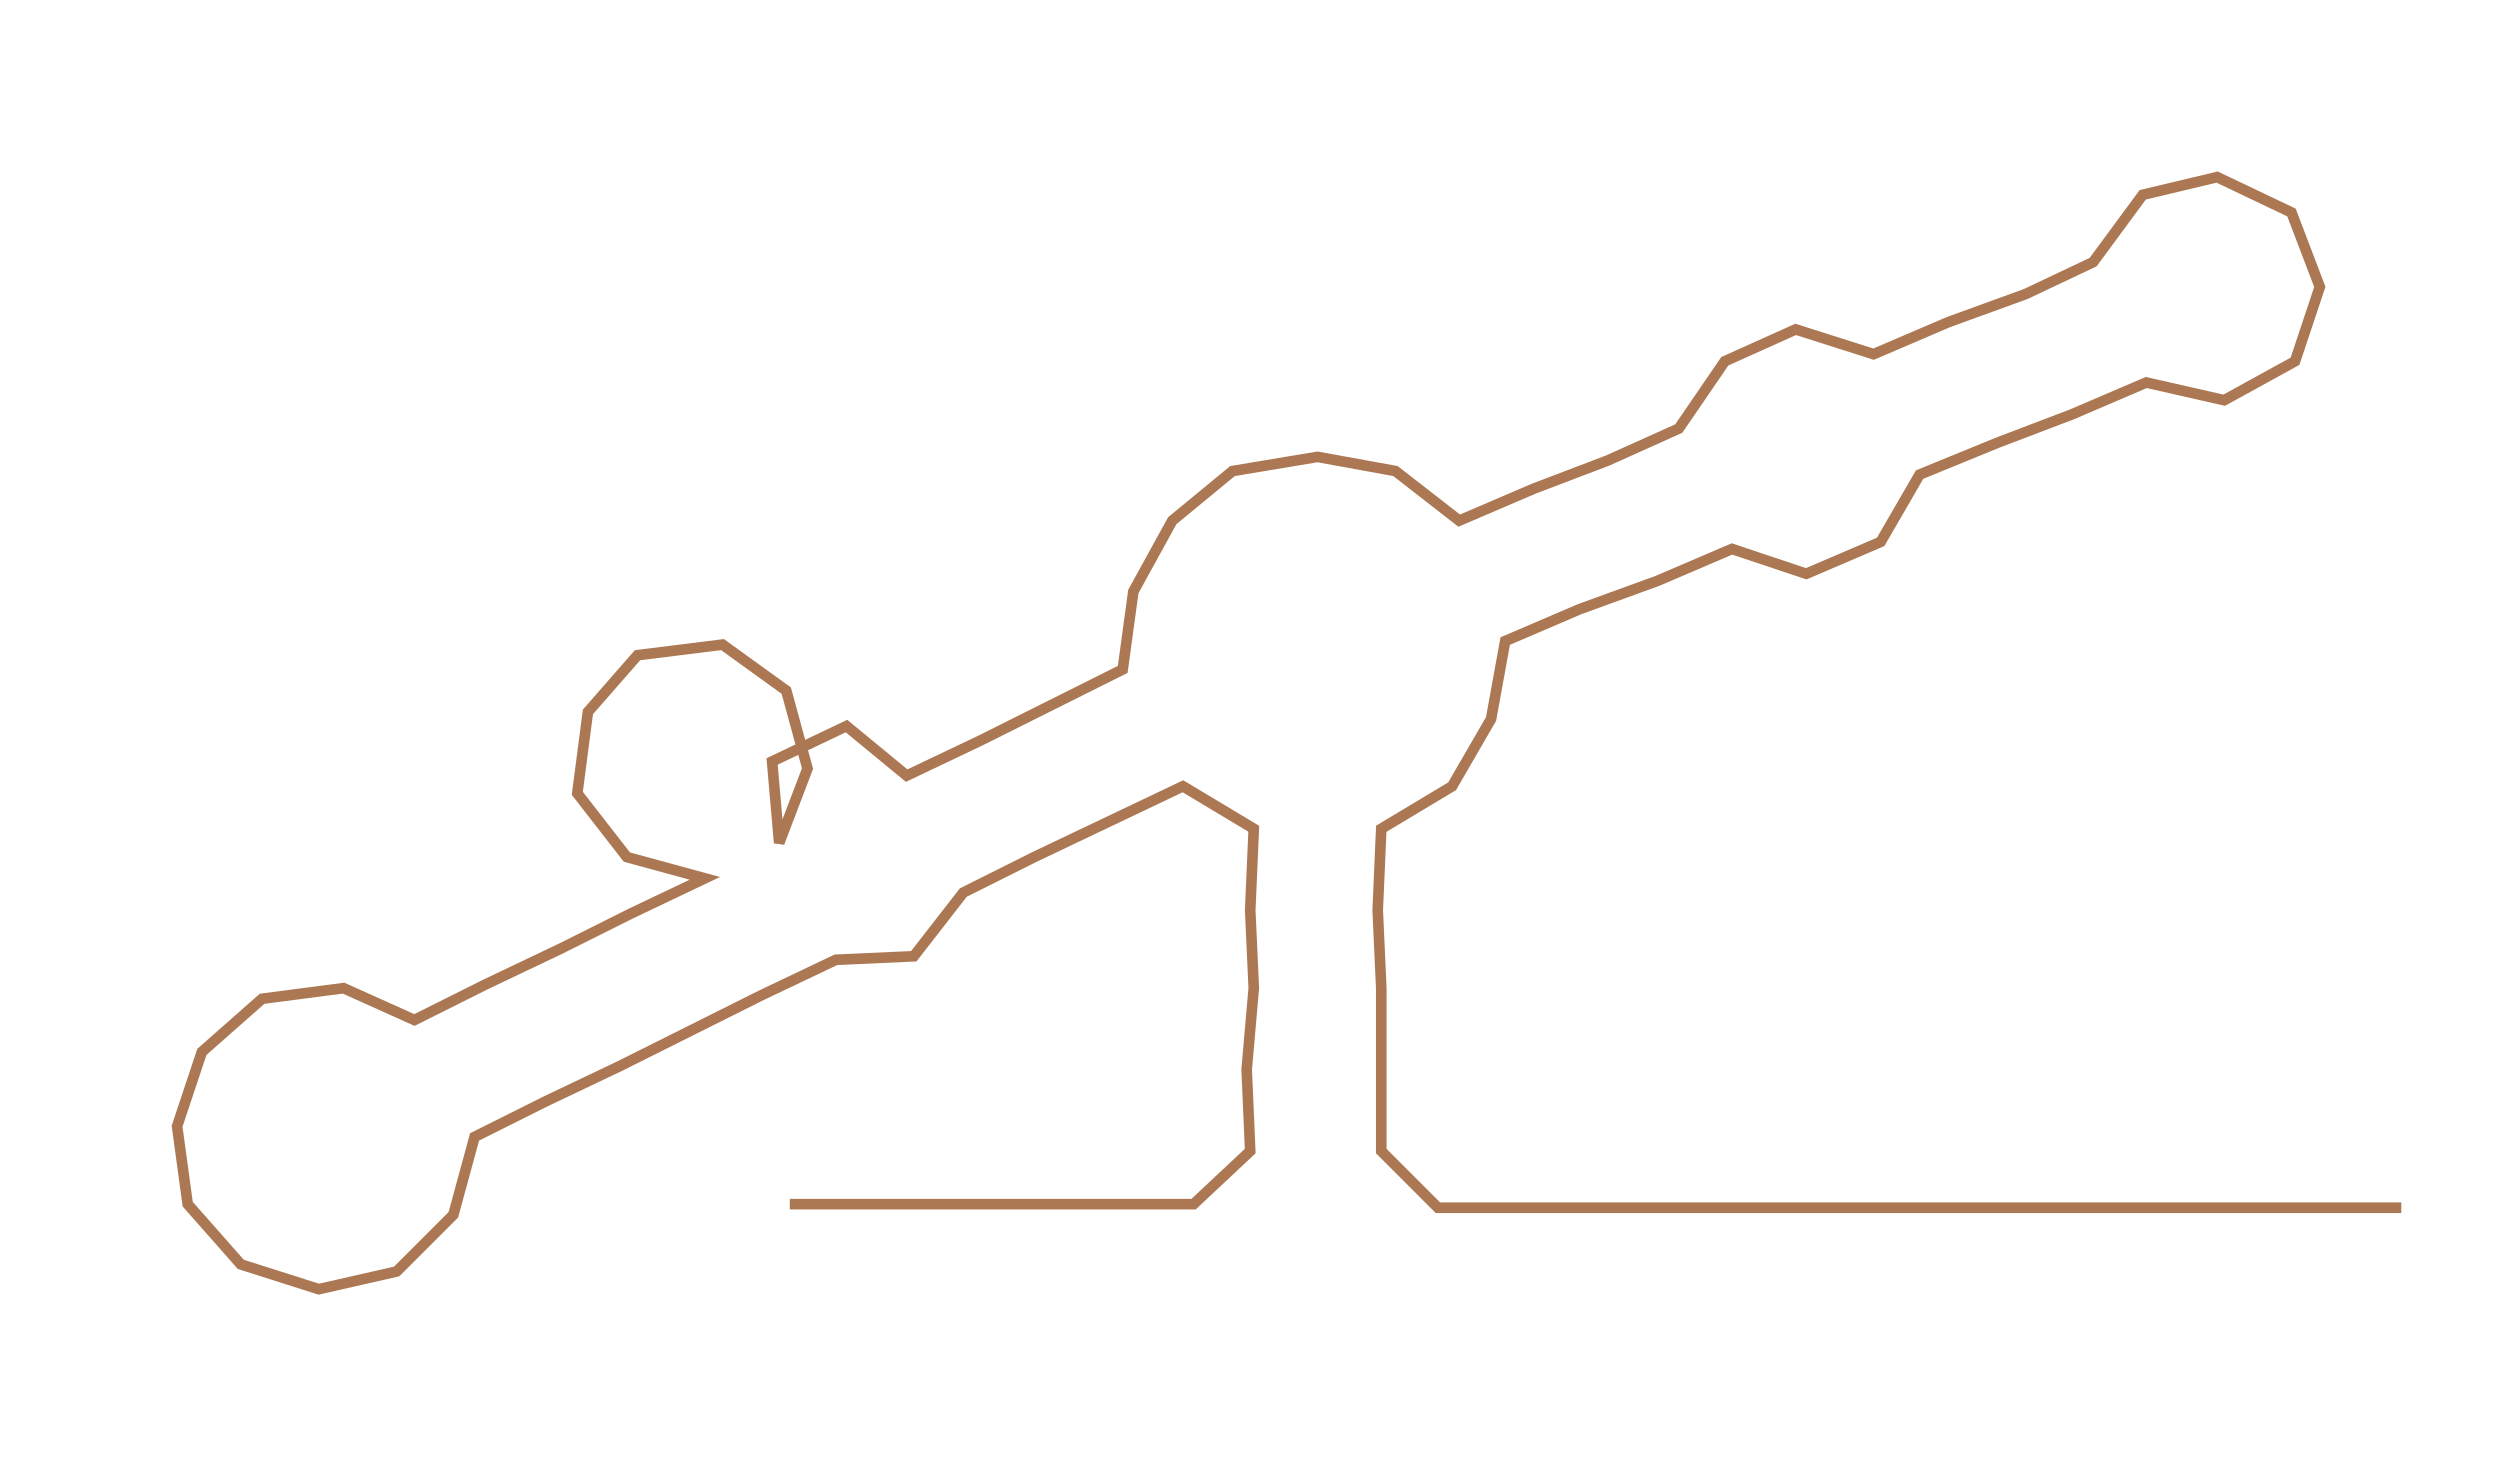 <ns0:svg xmlns:ns0="http://www.w3.org/2000/svg" width="300px" height="176.122px" viewBox="0 0 705.874 414.4"><ns0:path style="stroke:#ac7853;stroke-width:3px;fill:none;" d="M223 340 L223 340 L246 340 L268 340 L291 340 L314 340 L337 340 L353 325 L352 302 L354 279 L353 257 L354 234 L334 222 L313 232 L292 242 L272 252 L258 270 L236 271 L215 281 L195 291 L175 301 L154 311 L134 321 L128 343 L112 359 L90 364 L68 357 L53 340 L50 318 L57 297 L74 282 L97 279 L117 288 L137 278 L158 268 L178 258 L199 248 L177 242 L163 224 L166 201 L180 185 L204 182 L222 195 L228 217 L220 238 L218 215 L239 205 L256 219 L277 209 L297 199 L317 189 L320 167 L331 147 L348 133 L372 129 L394 133 L412 147 L433 138 L454 130 L474 121 L487 102 L507 93 L529 100 L550 91 L572 83 L591 74 L605 55 L626 50 L647 60 L655 81 L648 102 L628 113 L606 108 L585 117 L564 125 L542 134 L531 153 L510 162 L489 155 L468 164 L446 172 L425 181 L421 203 L410 222 L390 234 L389 257 L390 279 L390 302 L390 325 L406 341 L428 341 L451 341 L474 341 L496 341 L519 341 L542 341 L565 341 L587 341 L610 341 L633 341 L655 341 L678 341" /></ns0:svg>